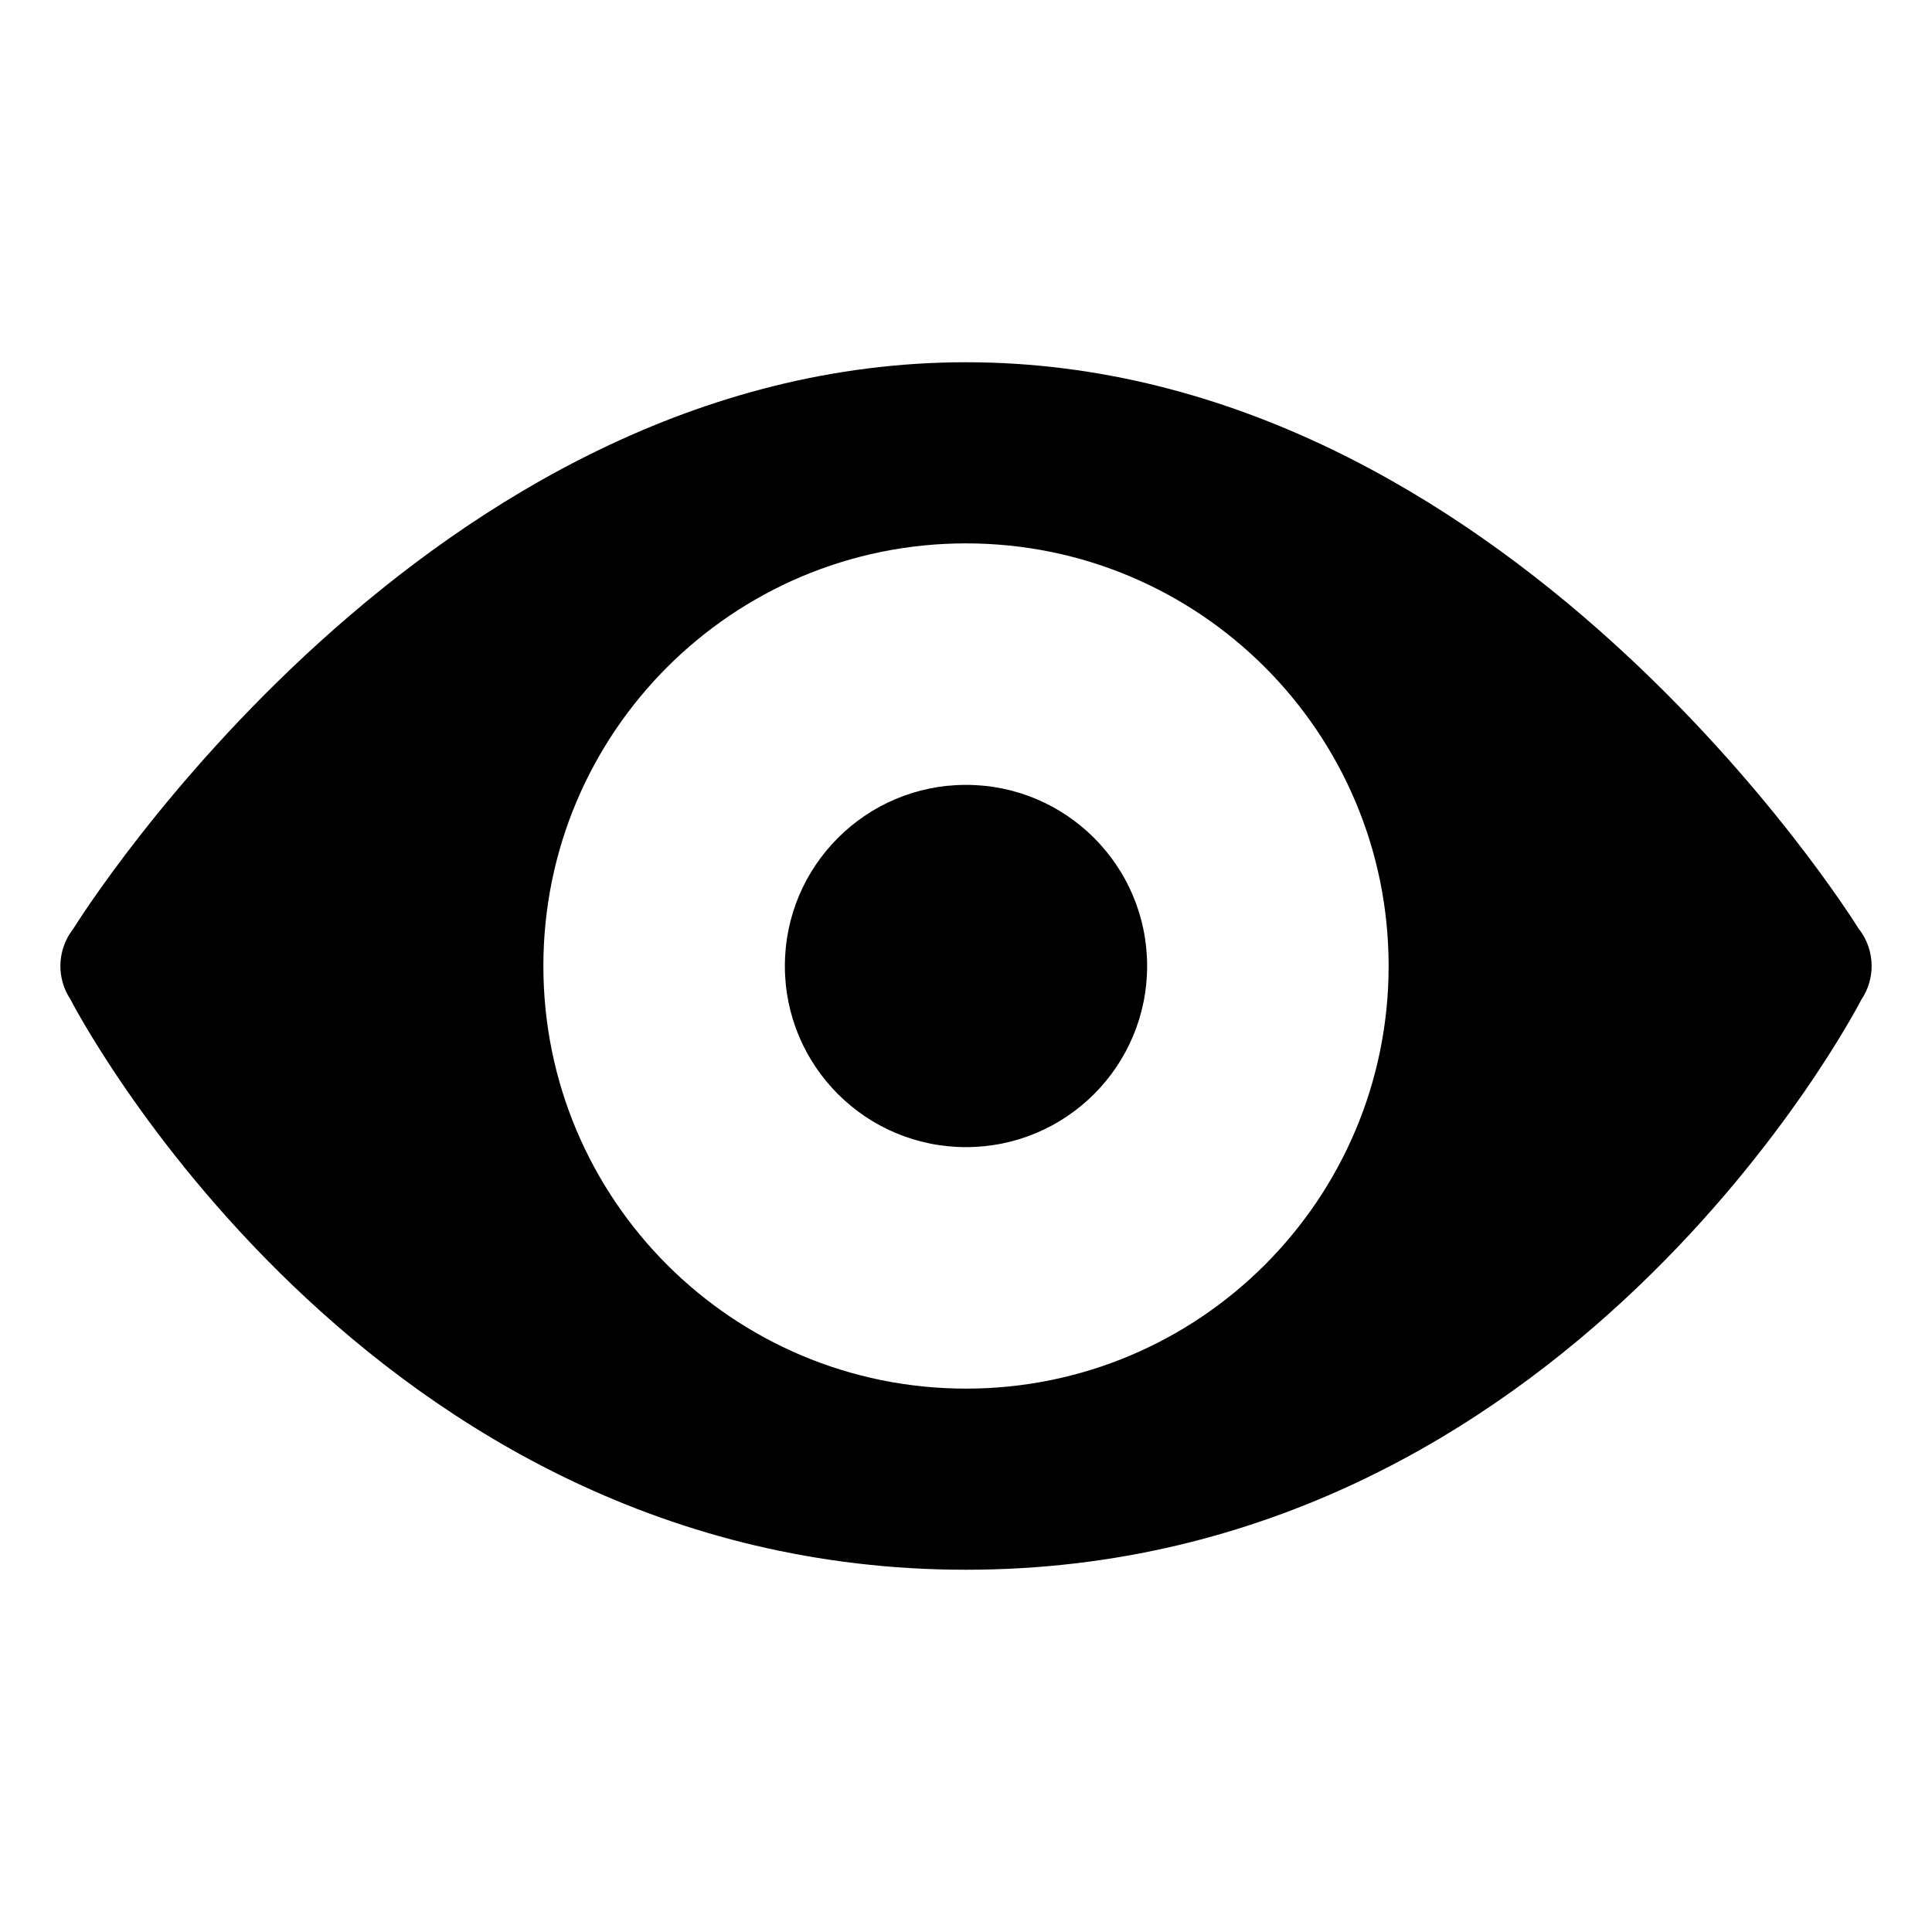 <?xml version="1.0" encoding="UTF-8"?>
<svg width="32px" height="32px" viewBox="0 0 32 32" version="1.1" xmlns="http://www.w3.org/2000/svg" xmlns:xlink="http://www.w3.org/1999/xlink">
    <!-- Generator: Sketch 53.2 (72643) - https://sketchapp.com -->
    <title>Artboard</title>
    <desc>Created with Sketch.</desc>
    <g id="Artboard" stroke="none" stroke-width="1" fill="none" fill-rule="evenodd">
        <path d="M16,6 C7.082,6 1.321,15.211 1.217,15.379 C1.077,15.556 1,15.774 1,16 C1,16.193 1.056,16.383 1.162,16.545 C1.163,16.547 1.165,16.549 1.166,16.551 C1.183,16.586 6.019,26 16,26 C25.939,26 30.767,16.679 30.826,16.564 C30.83,16.558 30.834,16.551 30.838,16.545 C30.944,16.383 31,16.193 31,16 C31,15.775 30.924,15.557 30.785,15.381 C30.785,15.38 30.784,15.38 30.783,15.379 C30.679,15.211 24.918,6 16,6 Z M16,9 C19.866,9 23,12.134 23,16 C23,19.866 19.866,23 16,23 C12.134,23 9,19.866 9,16 C9,12.134 12.134,9 16,9 Z M16,13 C14.343,13 13,14.343 13,16 C13,17.657 14.343,19 16,19 C17.657,19 19,17.657 19,16 C19,14.343 17.657,13 16,13 Z" id="Shape" fill="#000000" fill-rule="nonzero"></path>
    </g>
</svg>